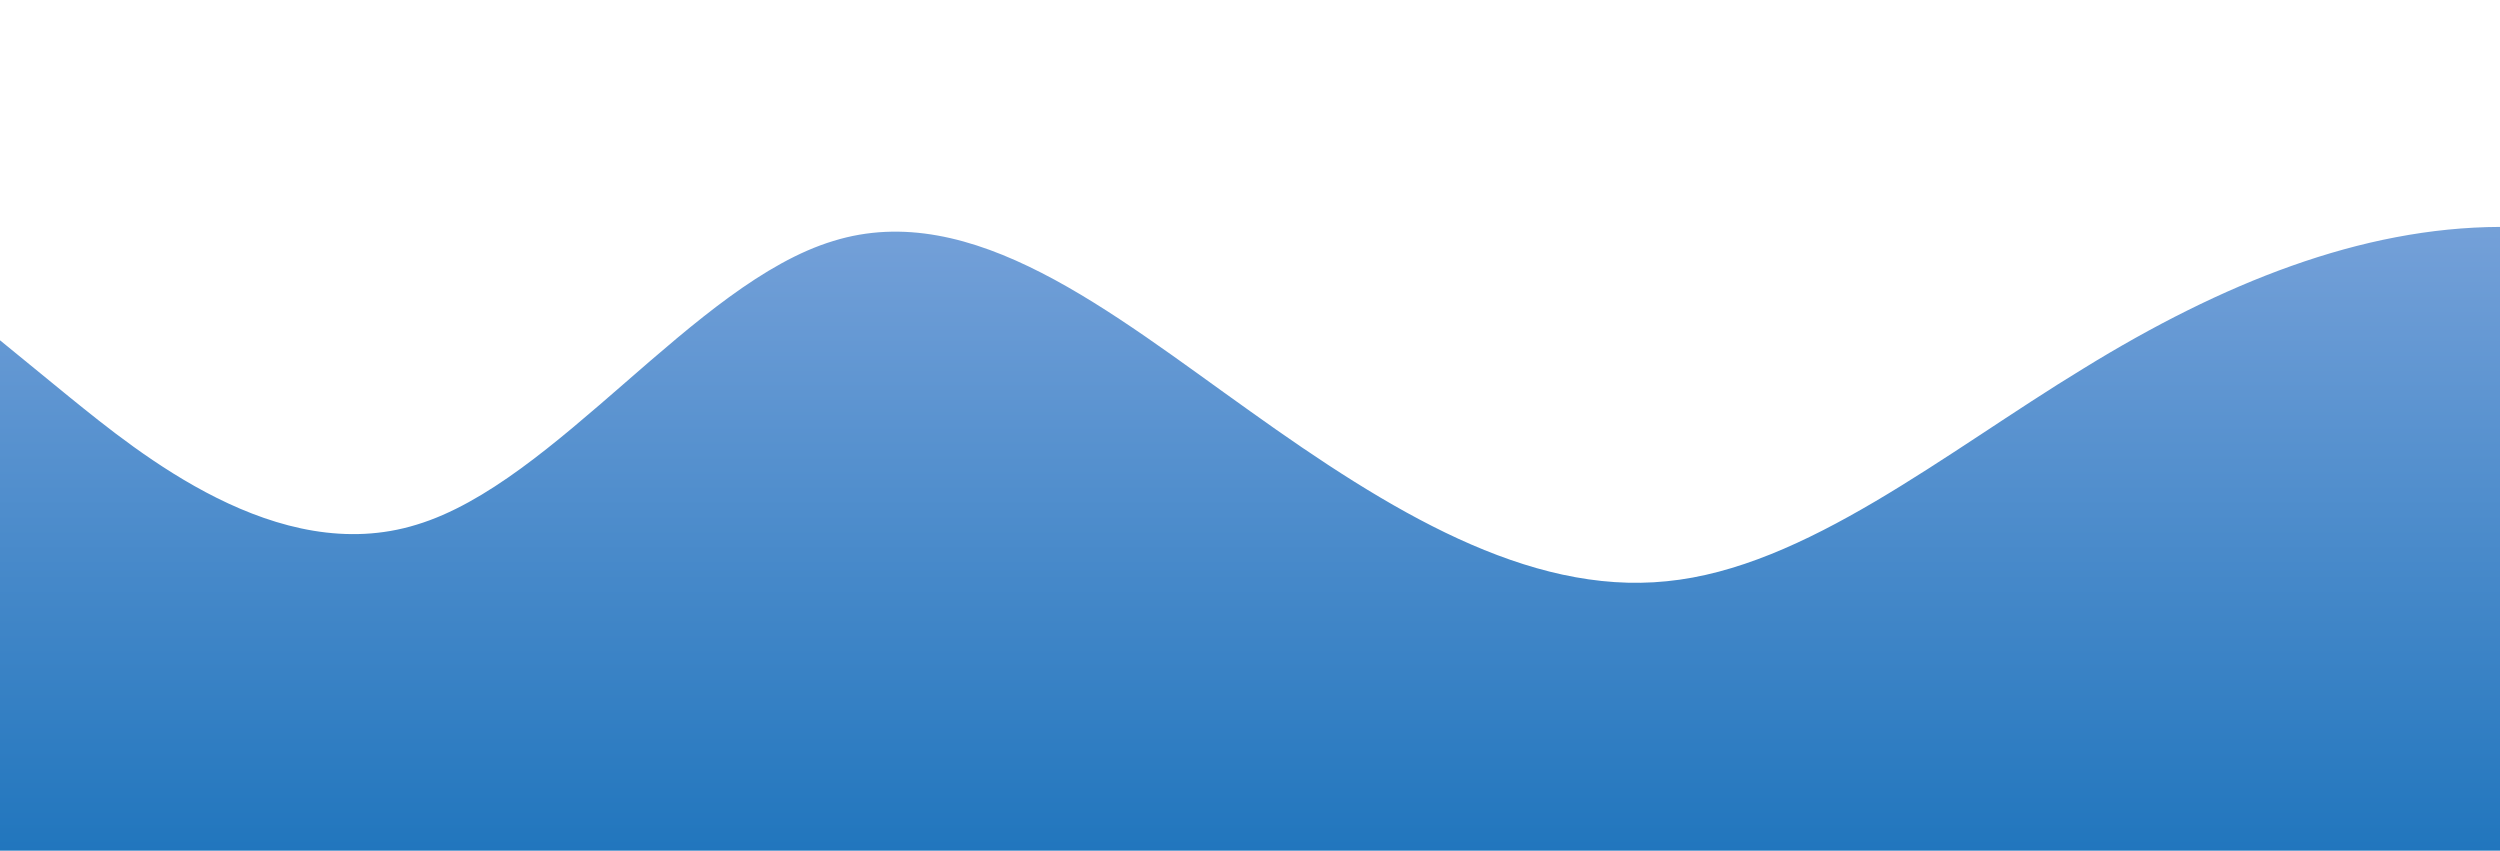 <?xml version="1.0" standalone="no"?>
<svg xmlns:xlink="http://www.w3.org/1999/xlink" id="wave" style="transform:rotate(0deg); transition: 0.3s" viewBox="0 0 1440 490" version="1.1" xmlns="http://www.w3.org/2000/svg"><defs><linearGradient id="sw-gradient-0" x1="0" x2="0" y1="1" y2="0"><stop stop-color="rgba(33.212, 117.98, 189.429, 1)" offset="0%"/><stop stop-color="rgba(131.27, 167.924, 221.304, 1)" offset="100%"/></linearGradient></defs><path style="transform:translate(0, 0px); opacity:1" fill="url(#sw-gradient-0)" d="M0,196L40,228.7C80,261,160,327,240,302.2C320,278,400,163,480,138.8C560,114,640,180,720,236.8C800,294,880,343,960,334.8C1040,327,1120,261,1200,212.3C1280,163,1360,131,1440,130.7C1520,131,1600,163,1680,179.7C1760,196,1840,196,1920,204.2C2000,212,2080,229,2160,261.3C2240,294,2320,343,2400,310.3C2480,278,2560,163,2640,138.8C2720,114,2800,180,2880,187.8C2960,196,3040,147,3120,122.5C3200,98,3280,98,3360,89.8C3440,82,3520,65,3600,114.3C3680,163,3760,278,3840,343C3920,408,4000,425,4080,375.7C4160,327,4240,212,4320,163.3C4400,114,4480,131,4560,171.5C4640,212,4720,278,4800,261.3C4880,245,4960,147,5040,122.5C5120,98,5200,147,5280,155.2C5360,163,5440,131,5520,171.5C5600,212,5680,327,5720,383.8L5760,441L5760,490L5720,490C5680,490,5600,490,5520,490C5440,490,5360,490,5280,490C5200,490,5120,490,5040,490C4960,490,4880,490,4800,490C4720,490,4640,490,4560,490C4480,490,4400,490,4320,490C4240,490,4160,490,4080,490C4000,490,3920,490,3840,490C3760,490,3680,490,3600,490C3520,490,3440,490,3360,490C3280,490,3200,490,3120,490C3040,490,2960,490,2880,490C2800,490,2720,490,2640,490C2560,490,2480,490,2400,490C2320,490,2240,490,2160,490C2080,490,2000,490,1920,490C1840,490,1760,490,1680,490C1600,490,1520,490,1440,490C1360,490,1280,490,1200,490C1120,490,1040,490,960,490C880,490,800,490,720,490C640,490,560,490,480,490C400,490,320,490,240,490C160,490,80,490,40,490L0,490Z"/></svg>